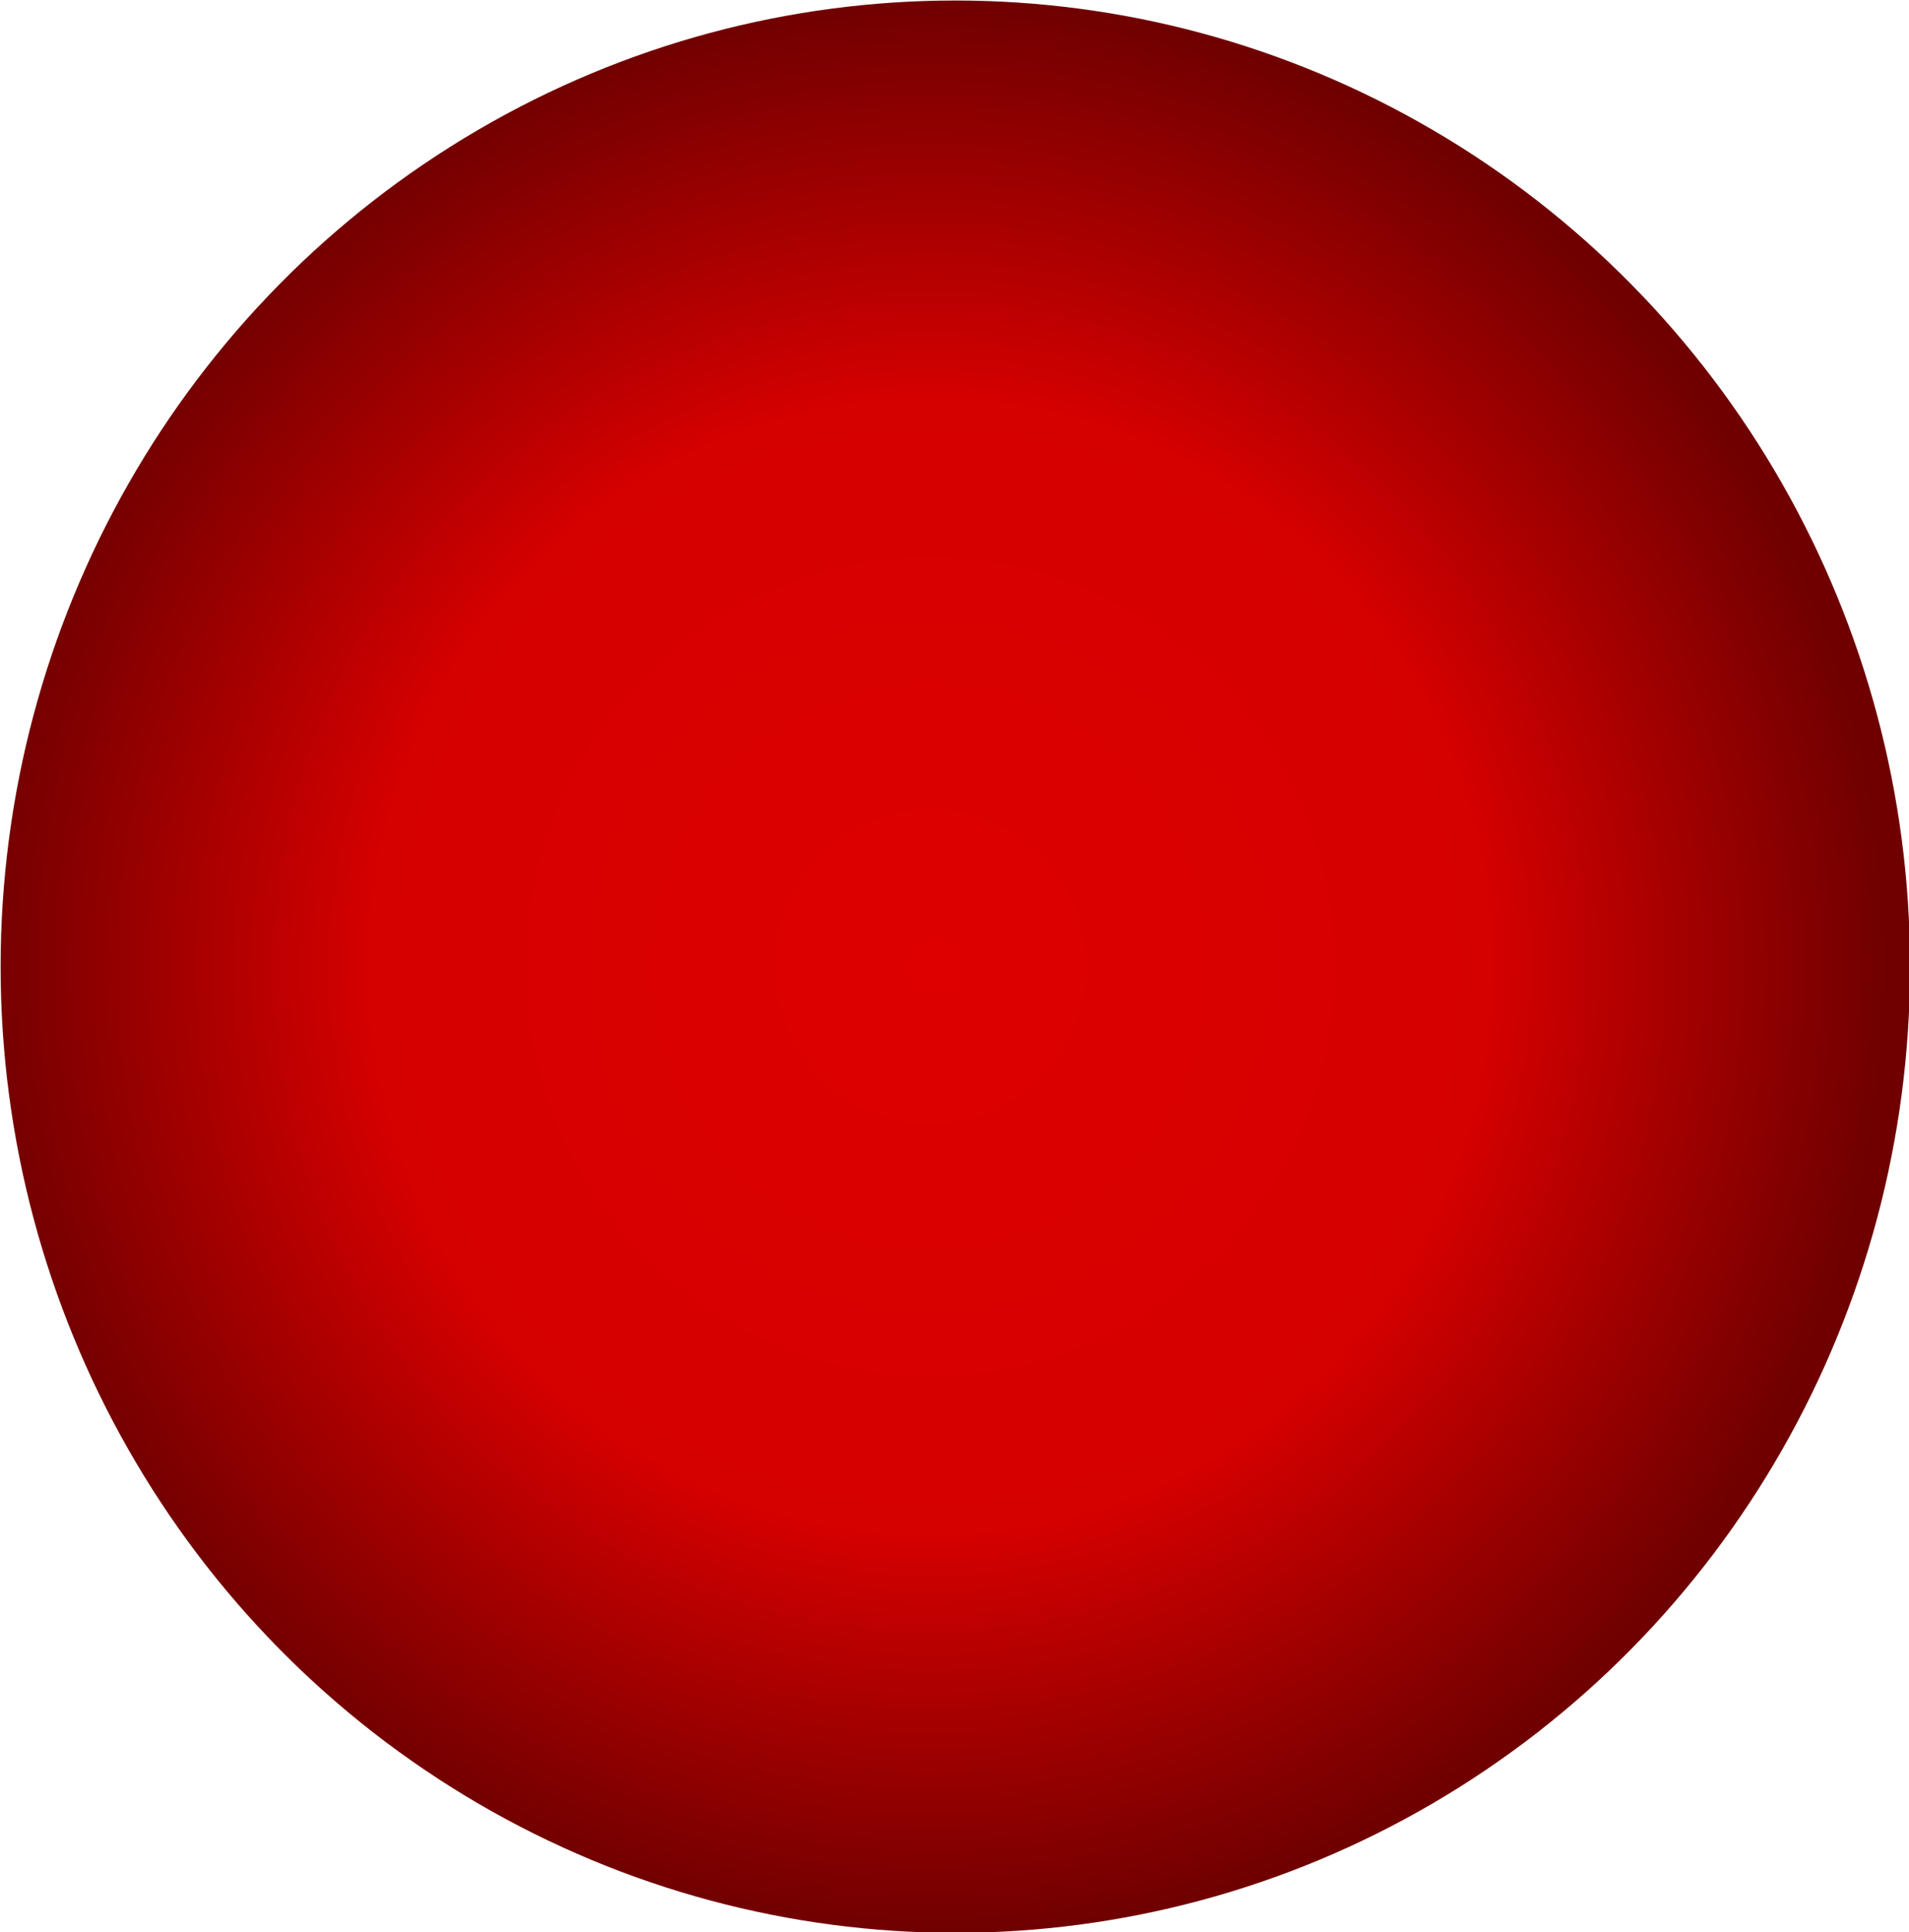 <?xml version="1.0" encoding="utf-8"?>
<svg xmlns="http://www.w3.org/2000/svg" viewBox="118.289 131.699 261.063 264.195" width="261.063px" height="264.195px" preserveAspectRatio="none"><defs><radialGradient gradientUnits="userSpaceOnUse" cx="188.827" cy="226.003" r="60" id="gradient-1" gradientTransform="matrix(1, 0, 0, 1, 49.174, 19.277)"><stop offset="0" style="stop-color: rgb(222, 0, 0);"/><stop offset="0.587" style="stop-color: rgb(213, 0, 0);"/><stop offset="1" style="stop-color: rgb(112, 0, 0);"/></radialGradient></defs><circle cx="239.575" cy="245.28" r="60" style="fill: url(&quot;#gradient-1&quot;);" id="object-0" transform="matrix(2.176, 0, 0, 2.202, -272.381, -276.218)"/></svg>
